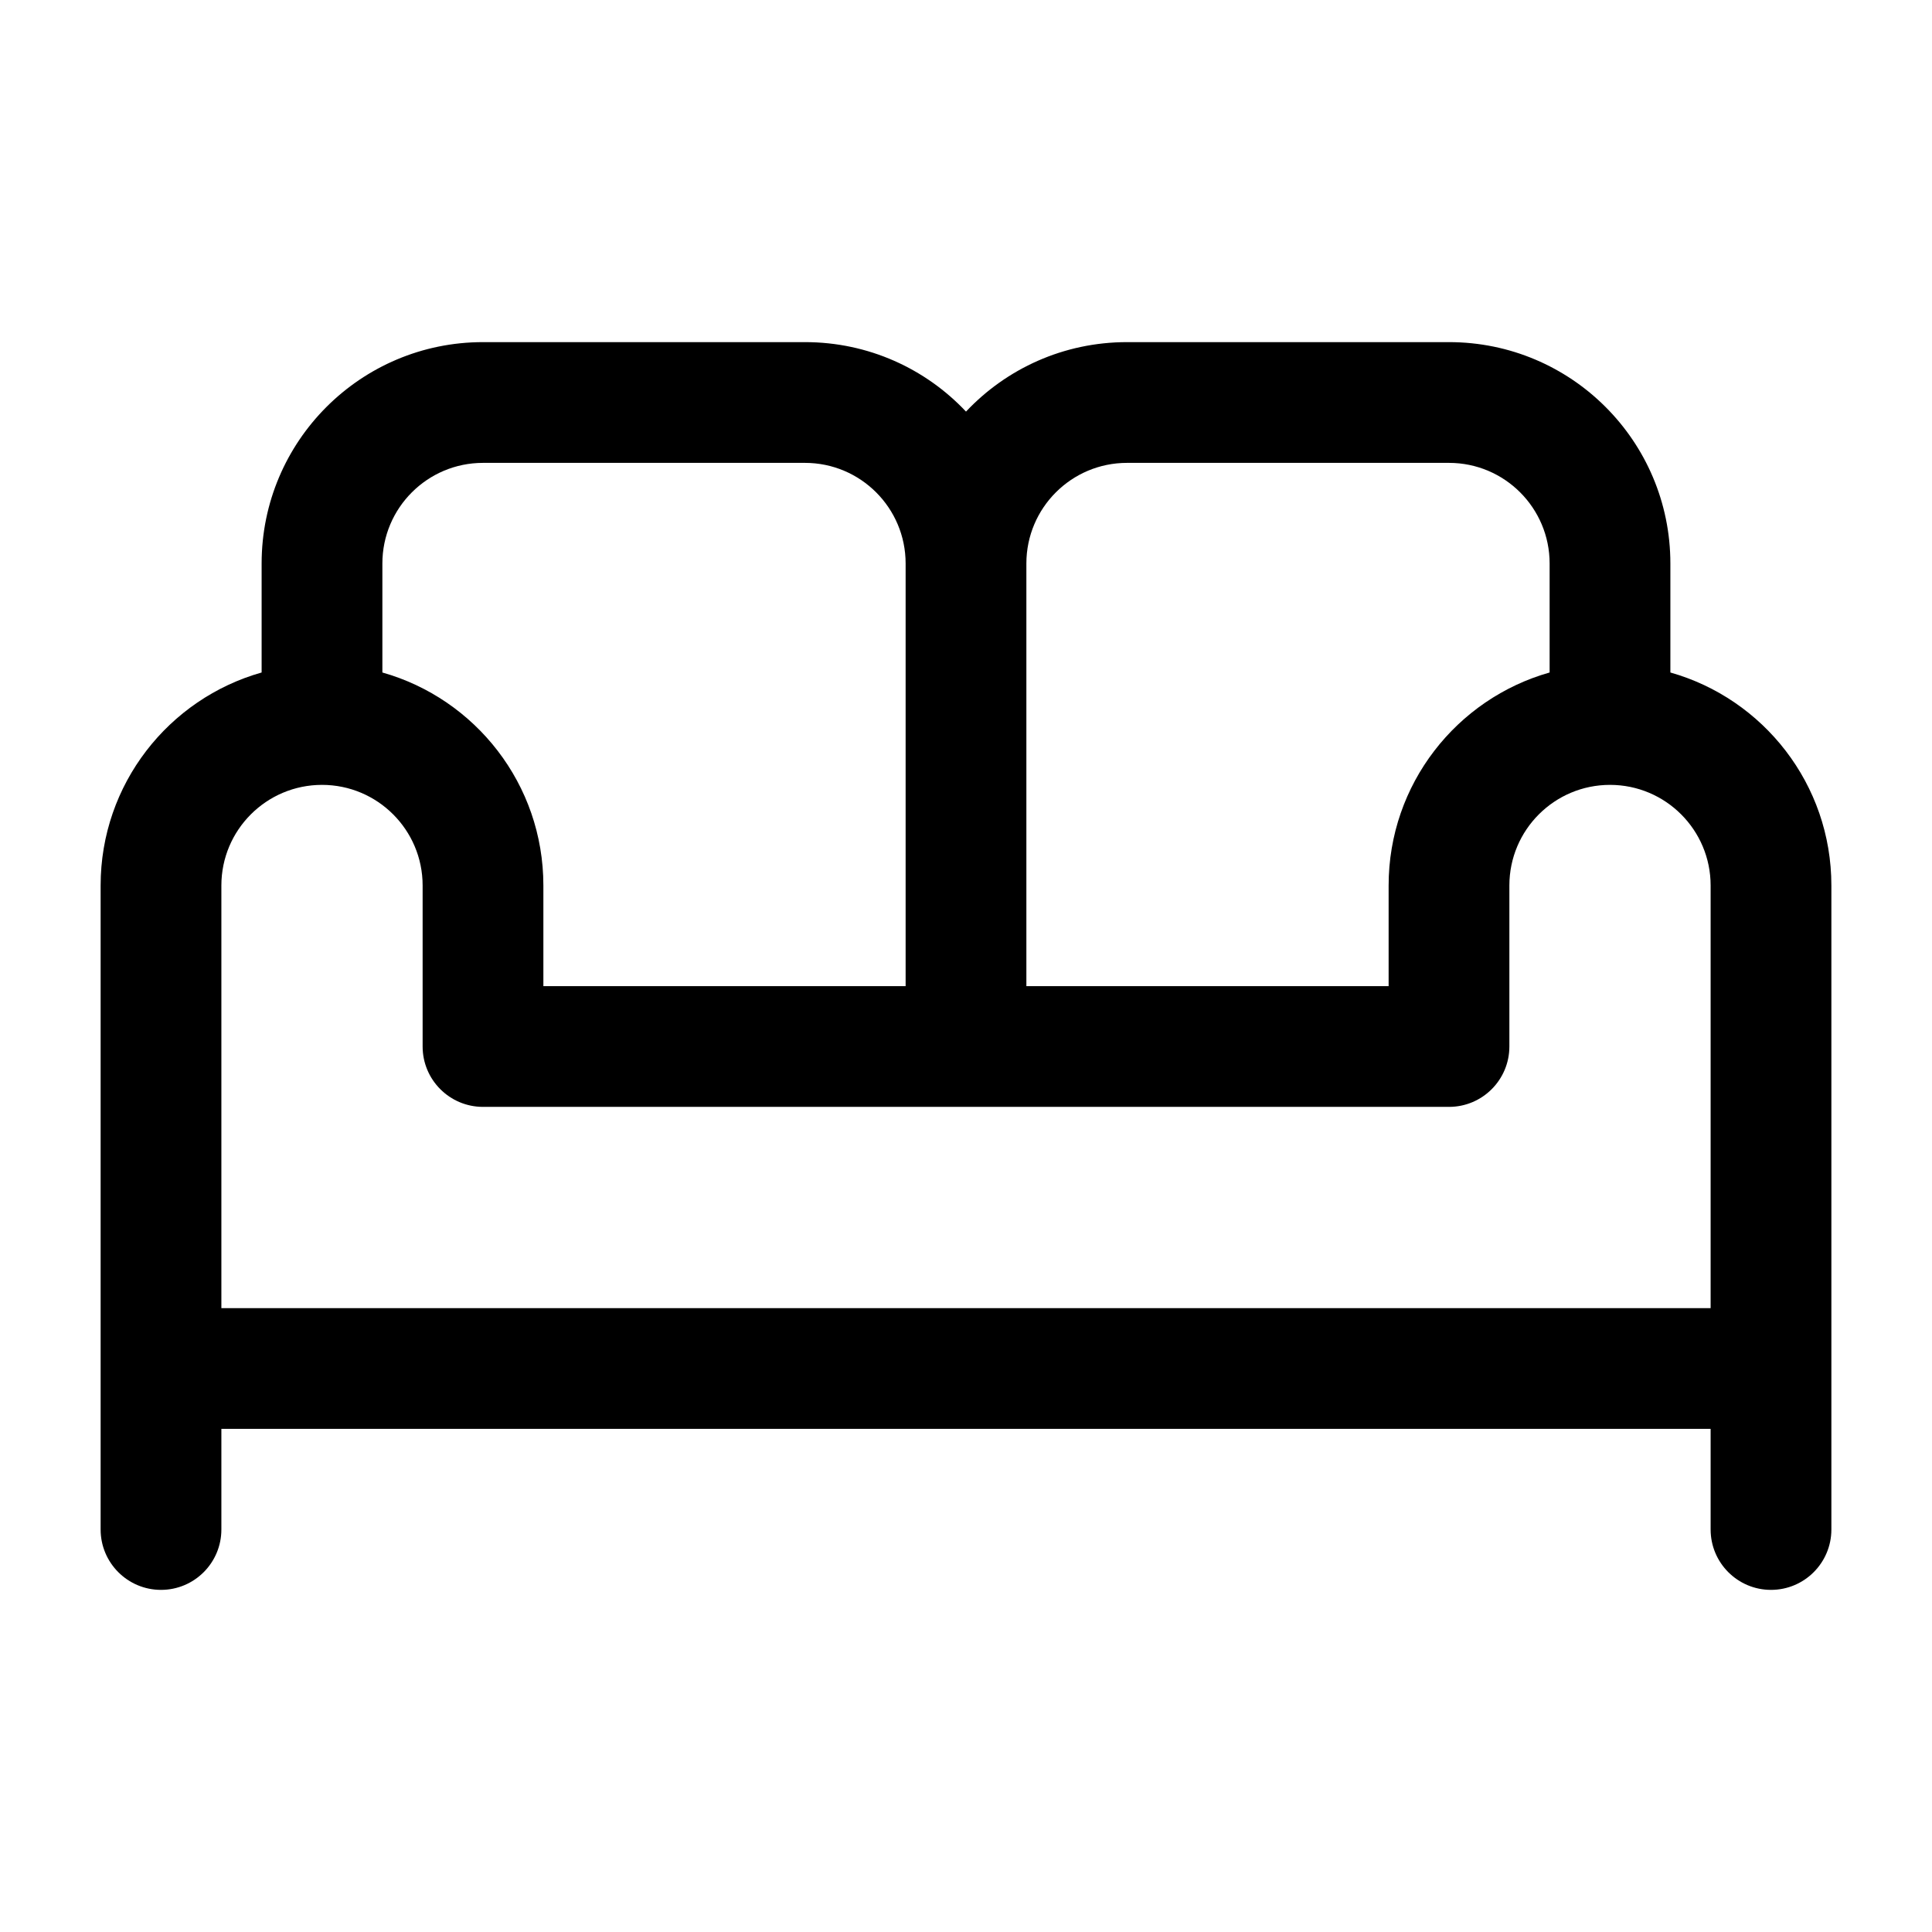 <svg width="24" height="24" viewBox="0 0 24 24" fill="none" xmlns="http://www.w3.org/2000/svg">
<g id="two-seater-sofa">
<g clip-path="url(#clip0_232_9076)">
<g id="Weight=Dynamic">
<path id="Vector (Stroke)" fill-rule="evenodd" clip-rule="evenodd" d="M3.25 7C3.25 5.481 4.481 4.25 6 4.25H10C10.788 4.25 11.499 4.581 12 5.113C12.501 4.581 13.212 4.25 14 4.25H18C19.519 4.25 20.75 5.481 20.75 7V8.354C21.904 8.68 22.75 9.741 22.75 11V19C22.75 19.414 22.414 19.75 22 19.75C21.586 19.75 21.25 19.414 21.25 19V17.75H2.75V19C2.75 19.414 2.414 19.75 2 19.75C1.586 19.75 1.25 19.414 1.25 19V11C1.25 9.741 2.096 8.68 3.25 8.354V7ZM4.75 8.354C5.904 8.68 6.75 9.741 6.75 11V12.25H11.25V7C11.25 6.31 10.69 5.75 10 5.75H6C5.31 5.75 4.75 6.31 4.75 7V8.354ZM12.75 7V12.25H17.25V11C17.25 9.741 18.096 8.68 19.25 8.354V7C19.25 6.31 18.69 5.75 18 5.75H14C13.31 5.75 12.75 6.31 12.75 7ZM6 13.75C5.586 13.75 5.25 13.414 5.25 13V11C5.25 10.31 4.69 9.75 4 9.75C3.31 9.75 2.75 10.31 2.75 11V16.25H21.25V11C21.25 10.31 20.69 9.75 20 9.75C19.31 9.75 18.75 10.31 18.75 11V13C18.75 13.414 18.414 13.75 18 13.75H6Z" fill="black"/>
</g>
</g>
</g>
<defs>
<clipPath id="clip0_232_9076">
<rect width="24" height="24" rx="5" fill="white"/>
</clipPath>
</defs>
</svg>
